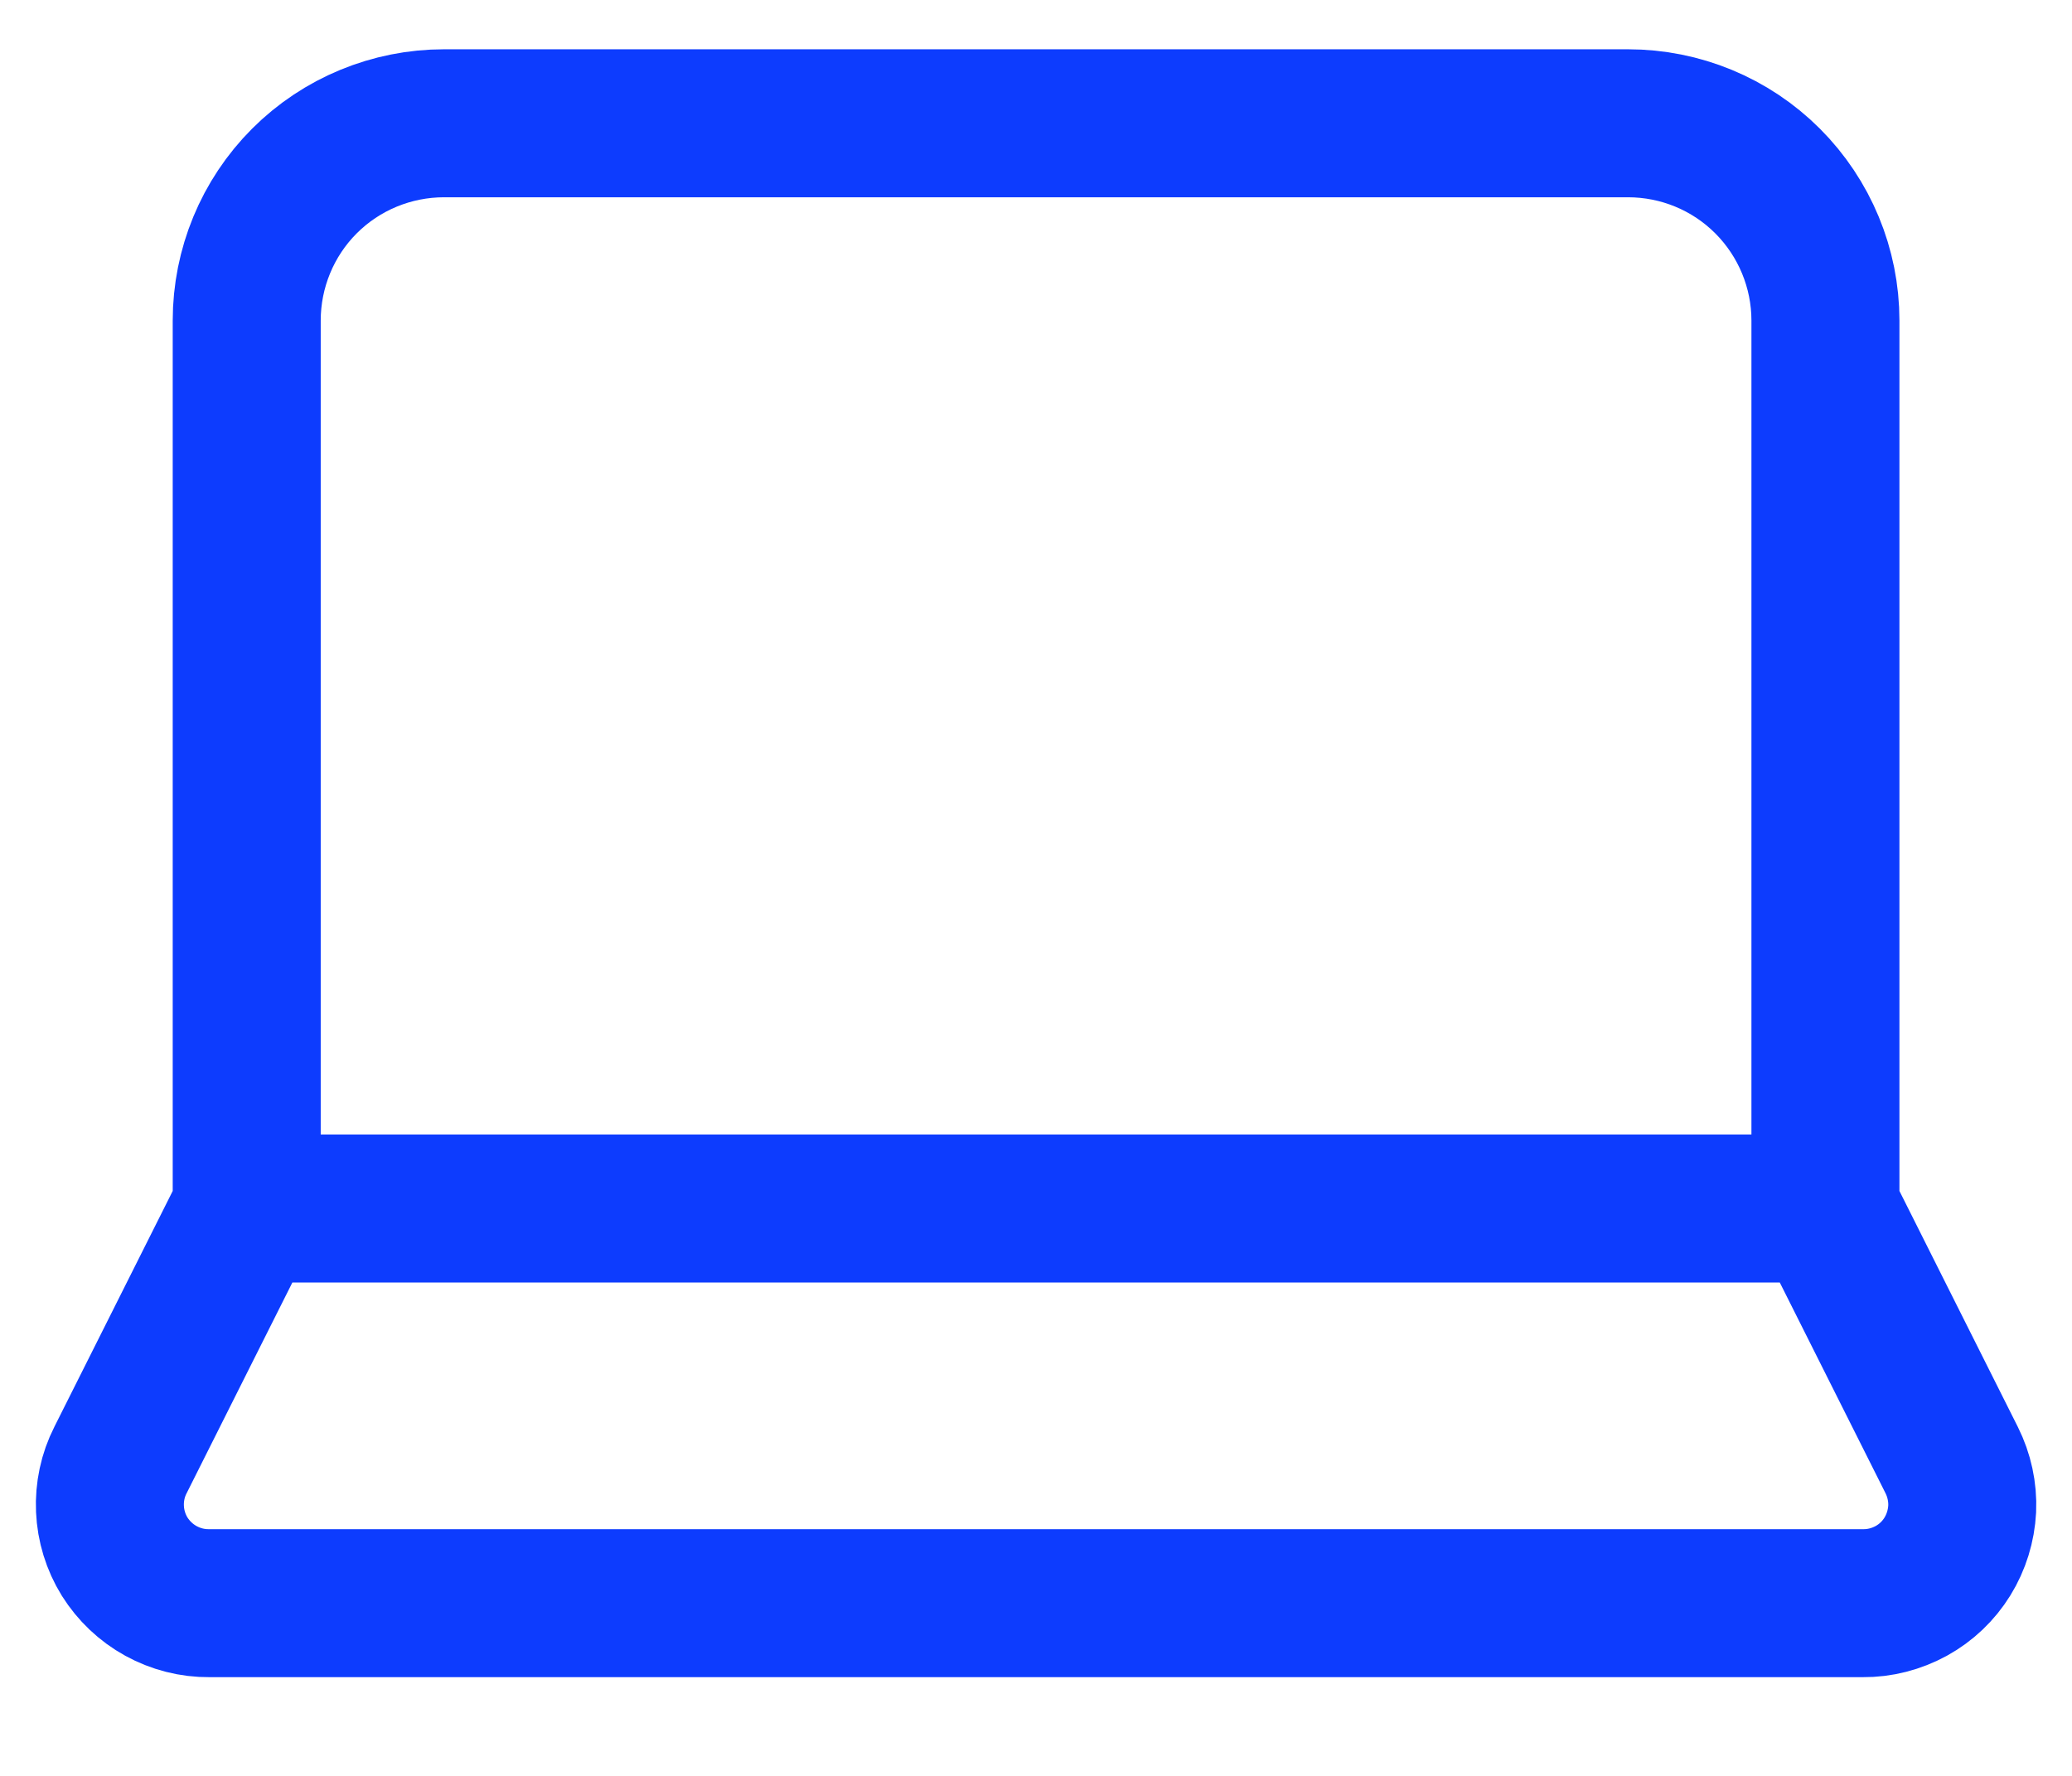 <svg width="14" height="12" viewBox="0 0 14 12" fill="none" xmlns="http://www.w3.org/2000/svg">
<path d="M12.334 8.166L13.187 9.866C13.238 9.968 13.263 10.082 13.258 10.196C13.252 10.31 13.218 10.421 13.158 10.518C13.098 10.615 13.014 10.695 12.914 10.75C12.813 10.805 12.701 10.834 12.587 10.833H1.414C1.299 10.834 1.187 10.805 1.087 10.75C0.987 10.695 0.903 10.615 0.842 10.518C0.782 10.421 0.748 10.31 0.743 10.196C0.738 10.082 0.762 9.968 0.814 9.866L1.667 8.166M12.334 8.166V2.166C12.334 1.813 12.193 1.473 11.943 1.223C11.693 0.973 11.354 0.833 11 0.833H3C2.647 0.833 2.307 0.973 2.057 1.223C1.807 1.473 1.667 1.813 1.667 2.166V8.166H12.334ZM12.334 8.166H1.667H12.334Z" stroke="#0D3CFE" stroke-linecap="round" stroke-linejoin="round"/>
</svg>
